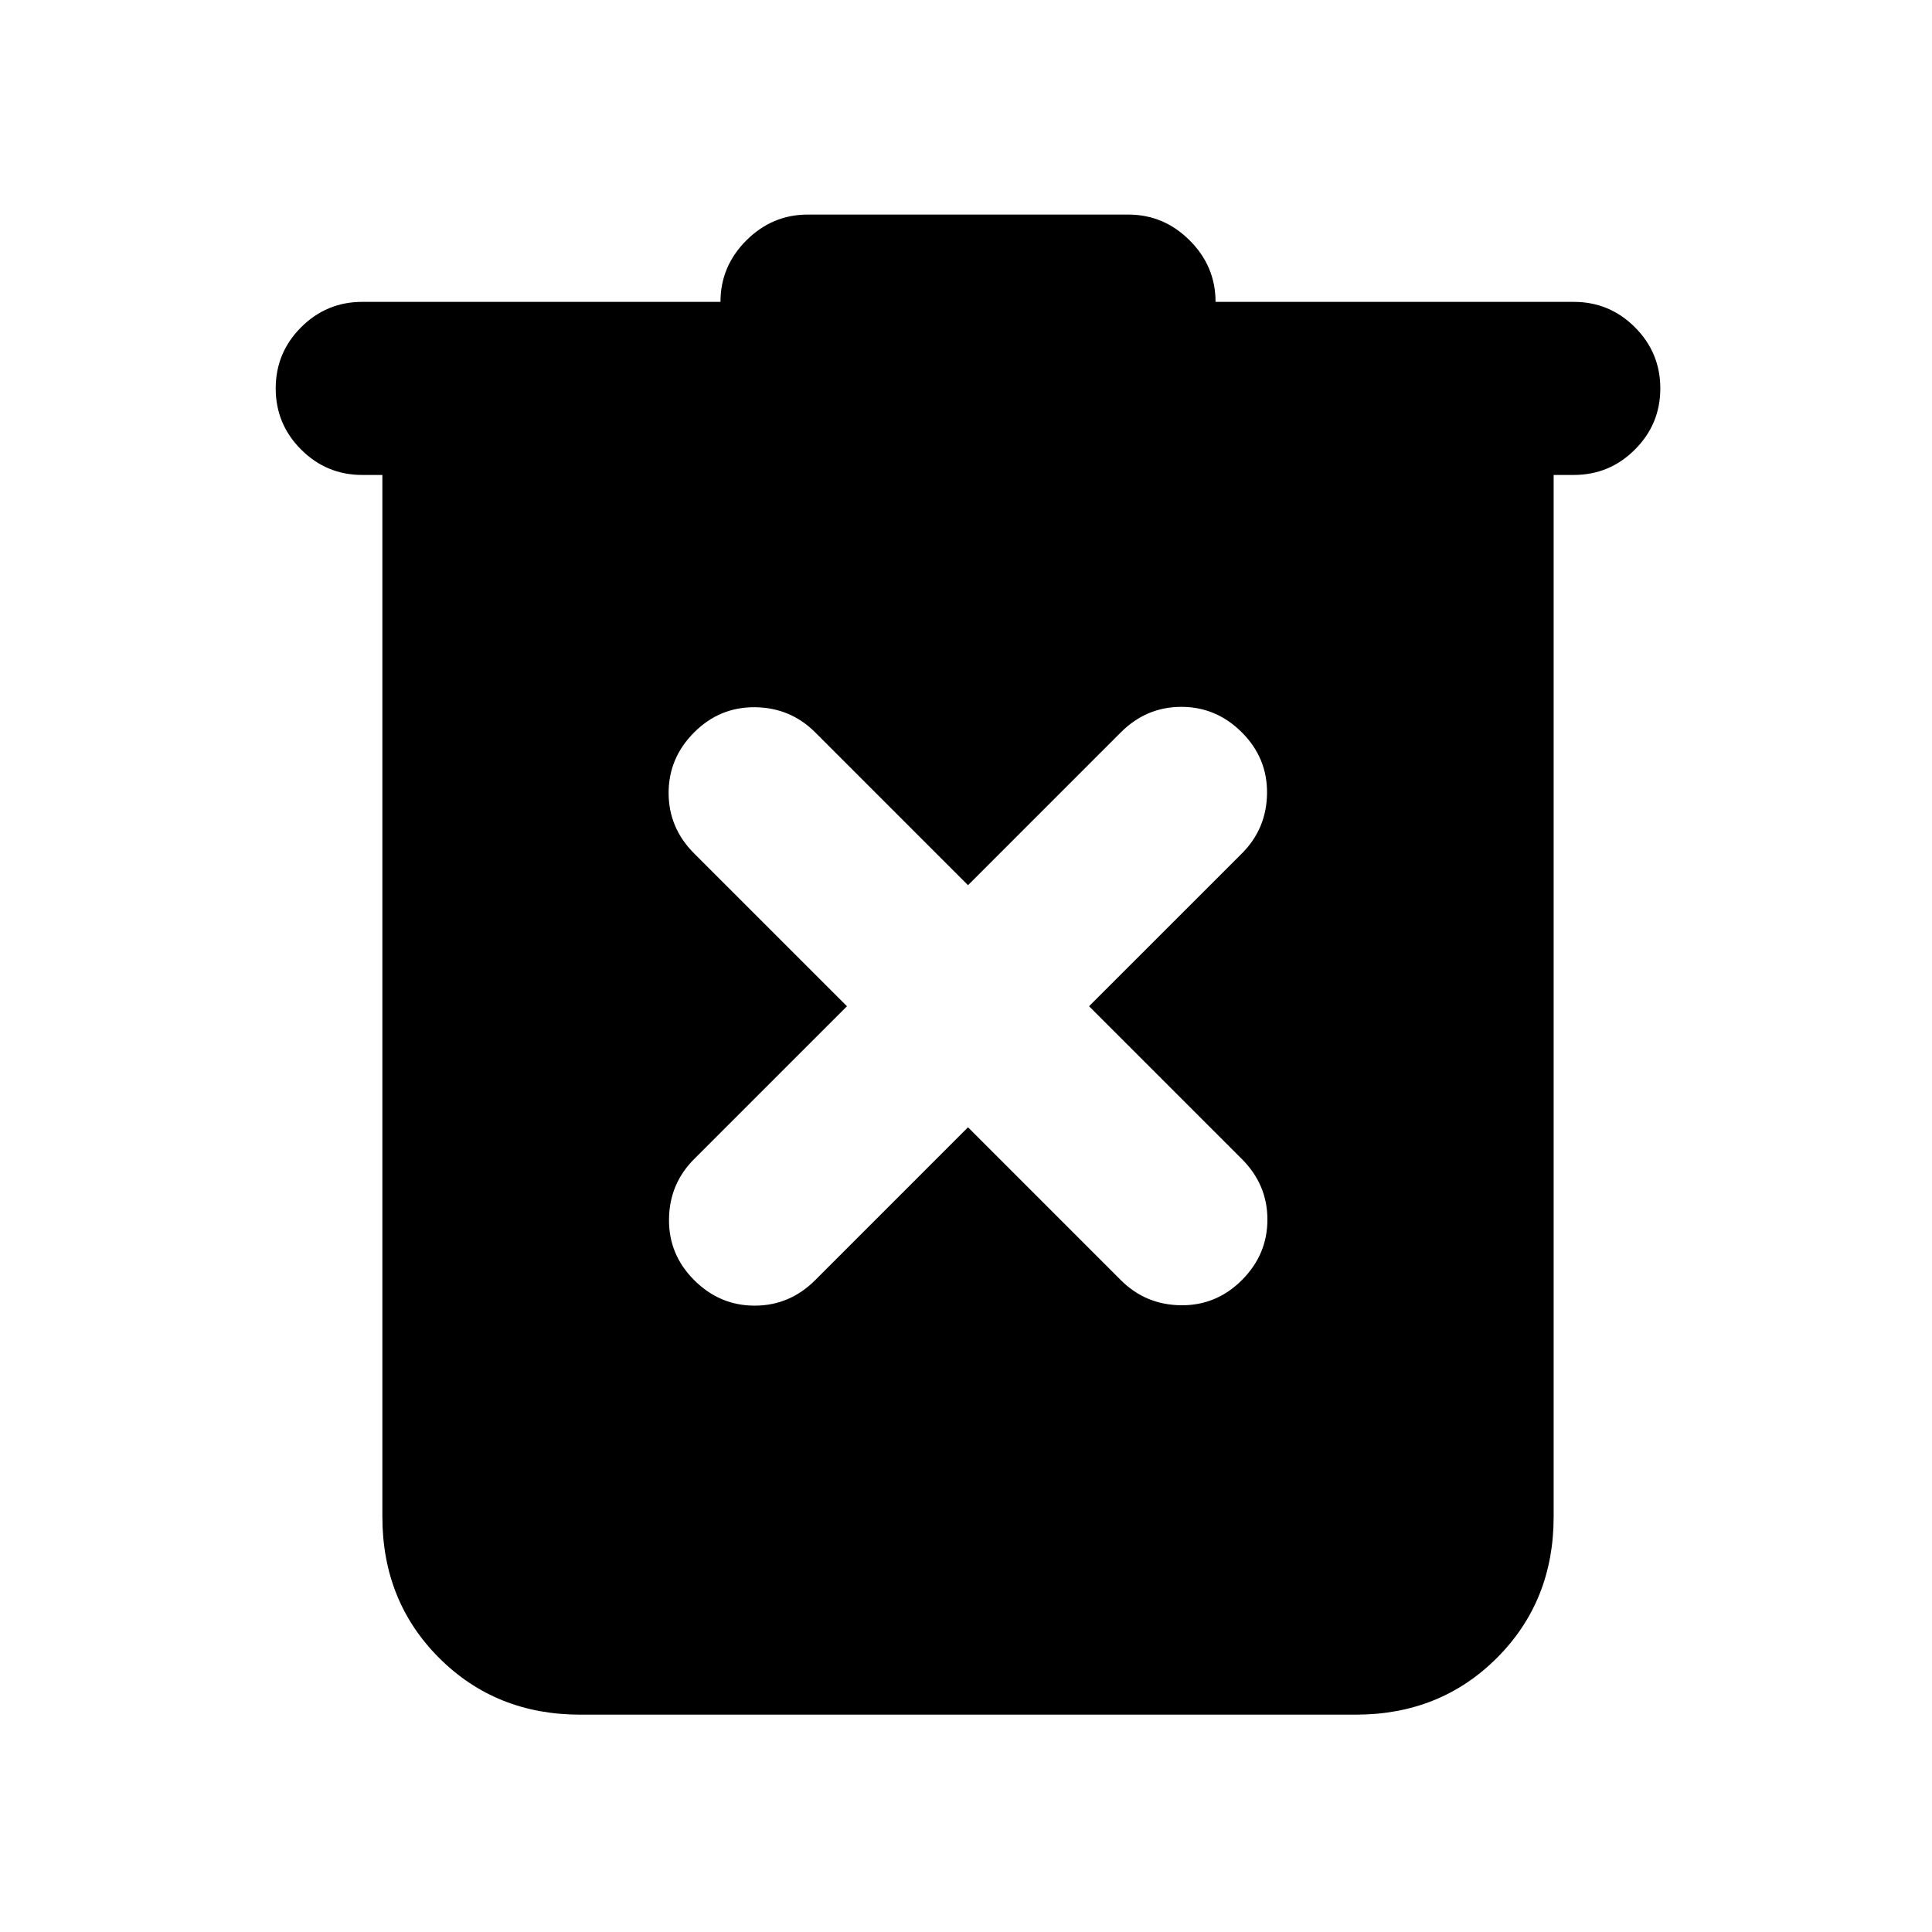 <svg xmlns="http://www.w3.org/2000/svg" height="24" viewBox="0 -960 960 960" width="24"><path d="M288.31-108q-41.92 0-70.12-28.19Q190-164.39 190-206.31V-724h-10q-17.77 0-30.38-12.62Q137-749.23 137-767t12.62-30.38Q162.23-810 180-810h178q0-17.69 12.85-30.54 12.84-12.84 30.53-12.84h159.24q17.69 0 30.53 12.84Q604-827.69 604-810h178q17.77 0 30.38 12.62Q825-784.77 825-767t-12.62 30.38Q799.77-724 782-724h-10v517.69q0 41.92-28.19 70.12Q715.61-108 673.69-108H288.31ZM481-399.85l75.92 75.93q12.31 12.3 29.89 12.5 17.57.19 30.27-12.5 12.69-12.7 12.69-30.08t-12.69-30.08L541.15-460l75.93-75.92q12.3-12.31 12.5-29.89.19-17.57-12.5-30.27-12.7-12.69-30.08-12.69t-30.08 12.69L481-520.15l-75.92-75.93q-12.31-12.3-29.89-12.5-17.57-.19-30.27 12.5-12.69 12.7-12.69 30.08t12.69 30.08L420.85-460l-75.93 75.92q-12.3 12.31-12.5 29.89-.19 17.57 12.5 30.27 12.7 12.69 30.08 12.69t30.08-12.69L481-399.85Z"/></svg>
